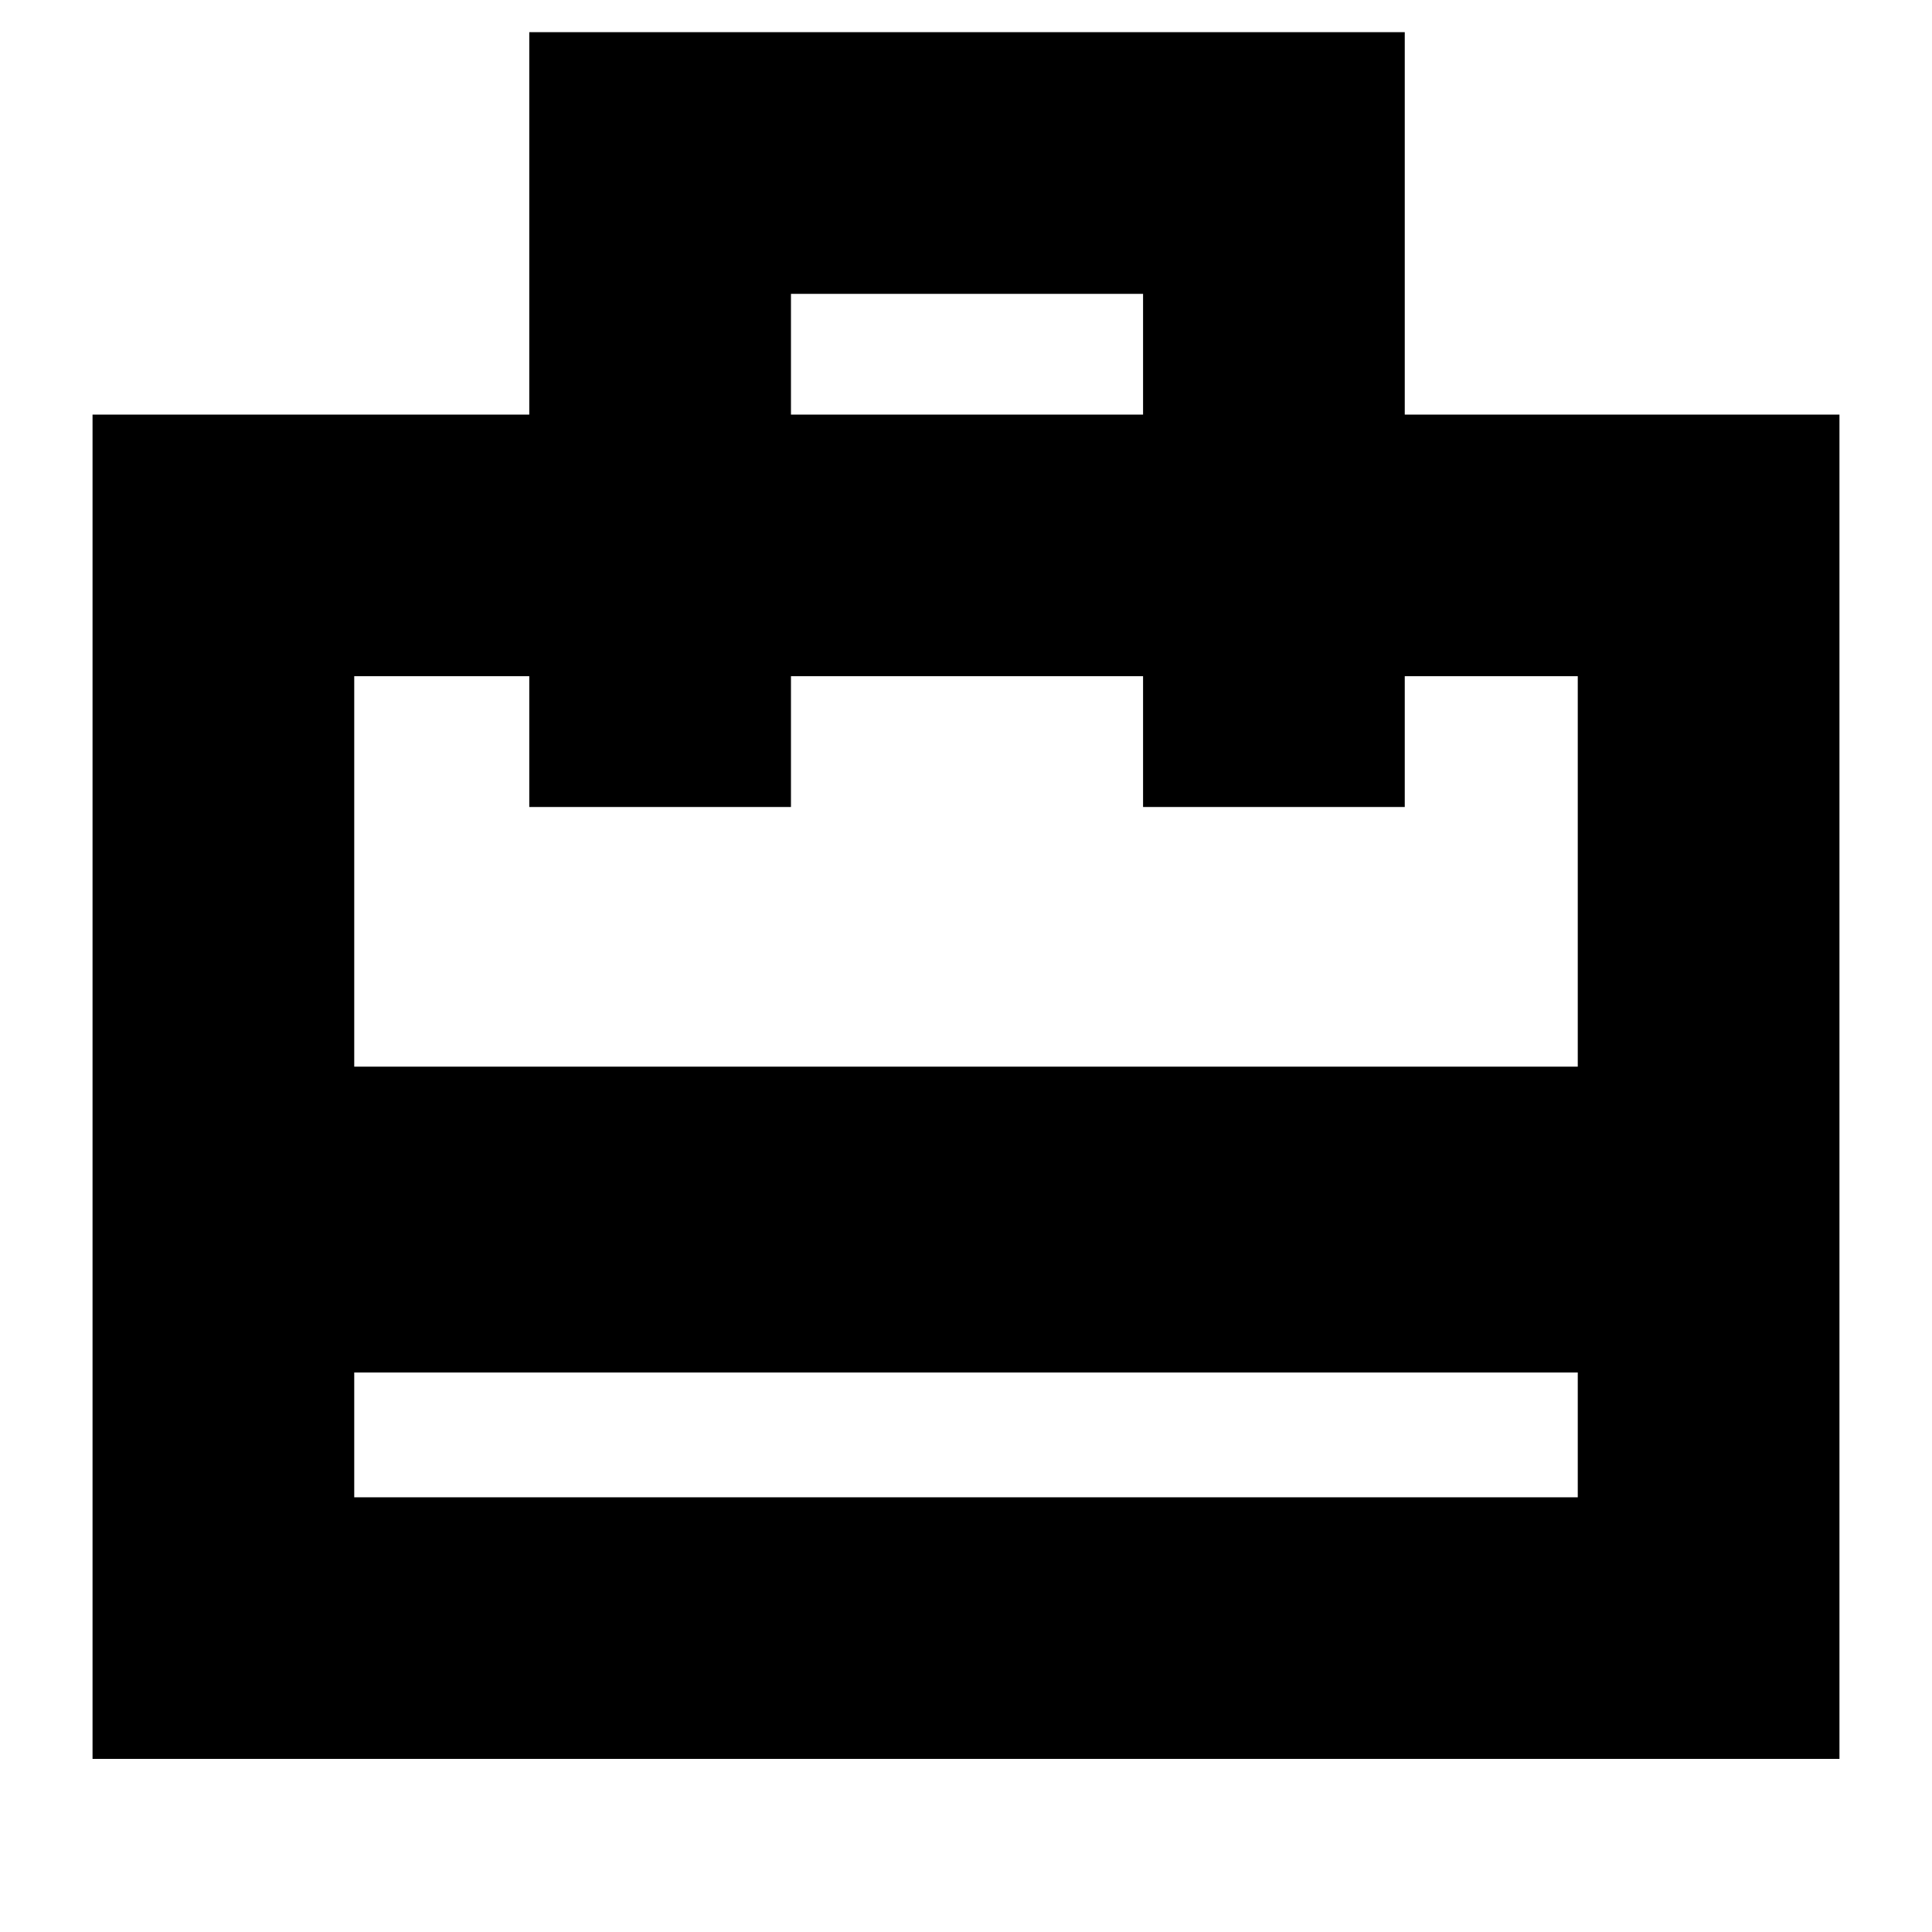 <svg xmlns="http://www.w3.org/2000/svg" height="20" width="20"><path d="M3.667 14.208V15.5h12.666v-1.292Zm1.812-9.916V.333h9.063v3.959h4.5v13.916H.958V4.292Zm-1.812 6.75h12.666V7h-1.791v1.354h-2.709V7H8.188v1.354H5.479V7H3.667Zm4.521-6.75h3.645v-1.25H8.188ZM3.667 15.5V7v1.354V7v1.354V7v8.5Z"/></svg>